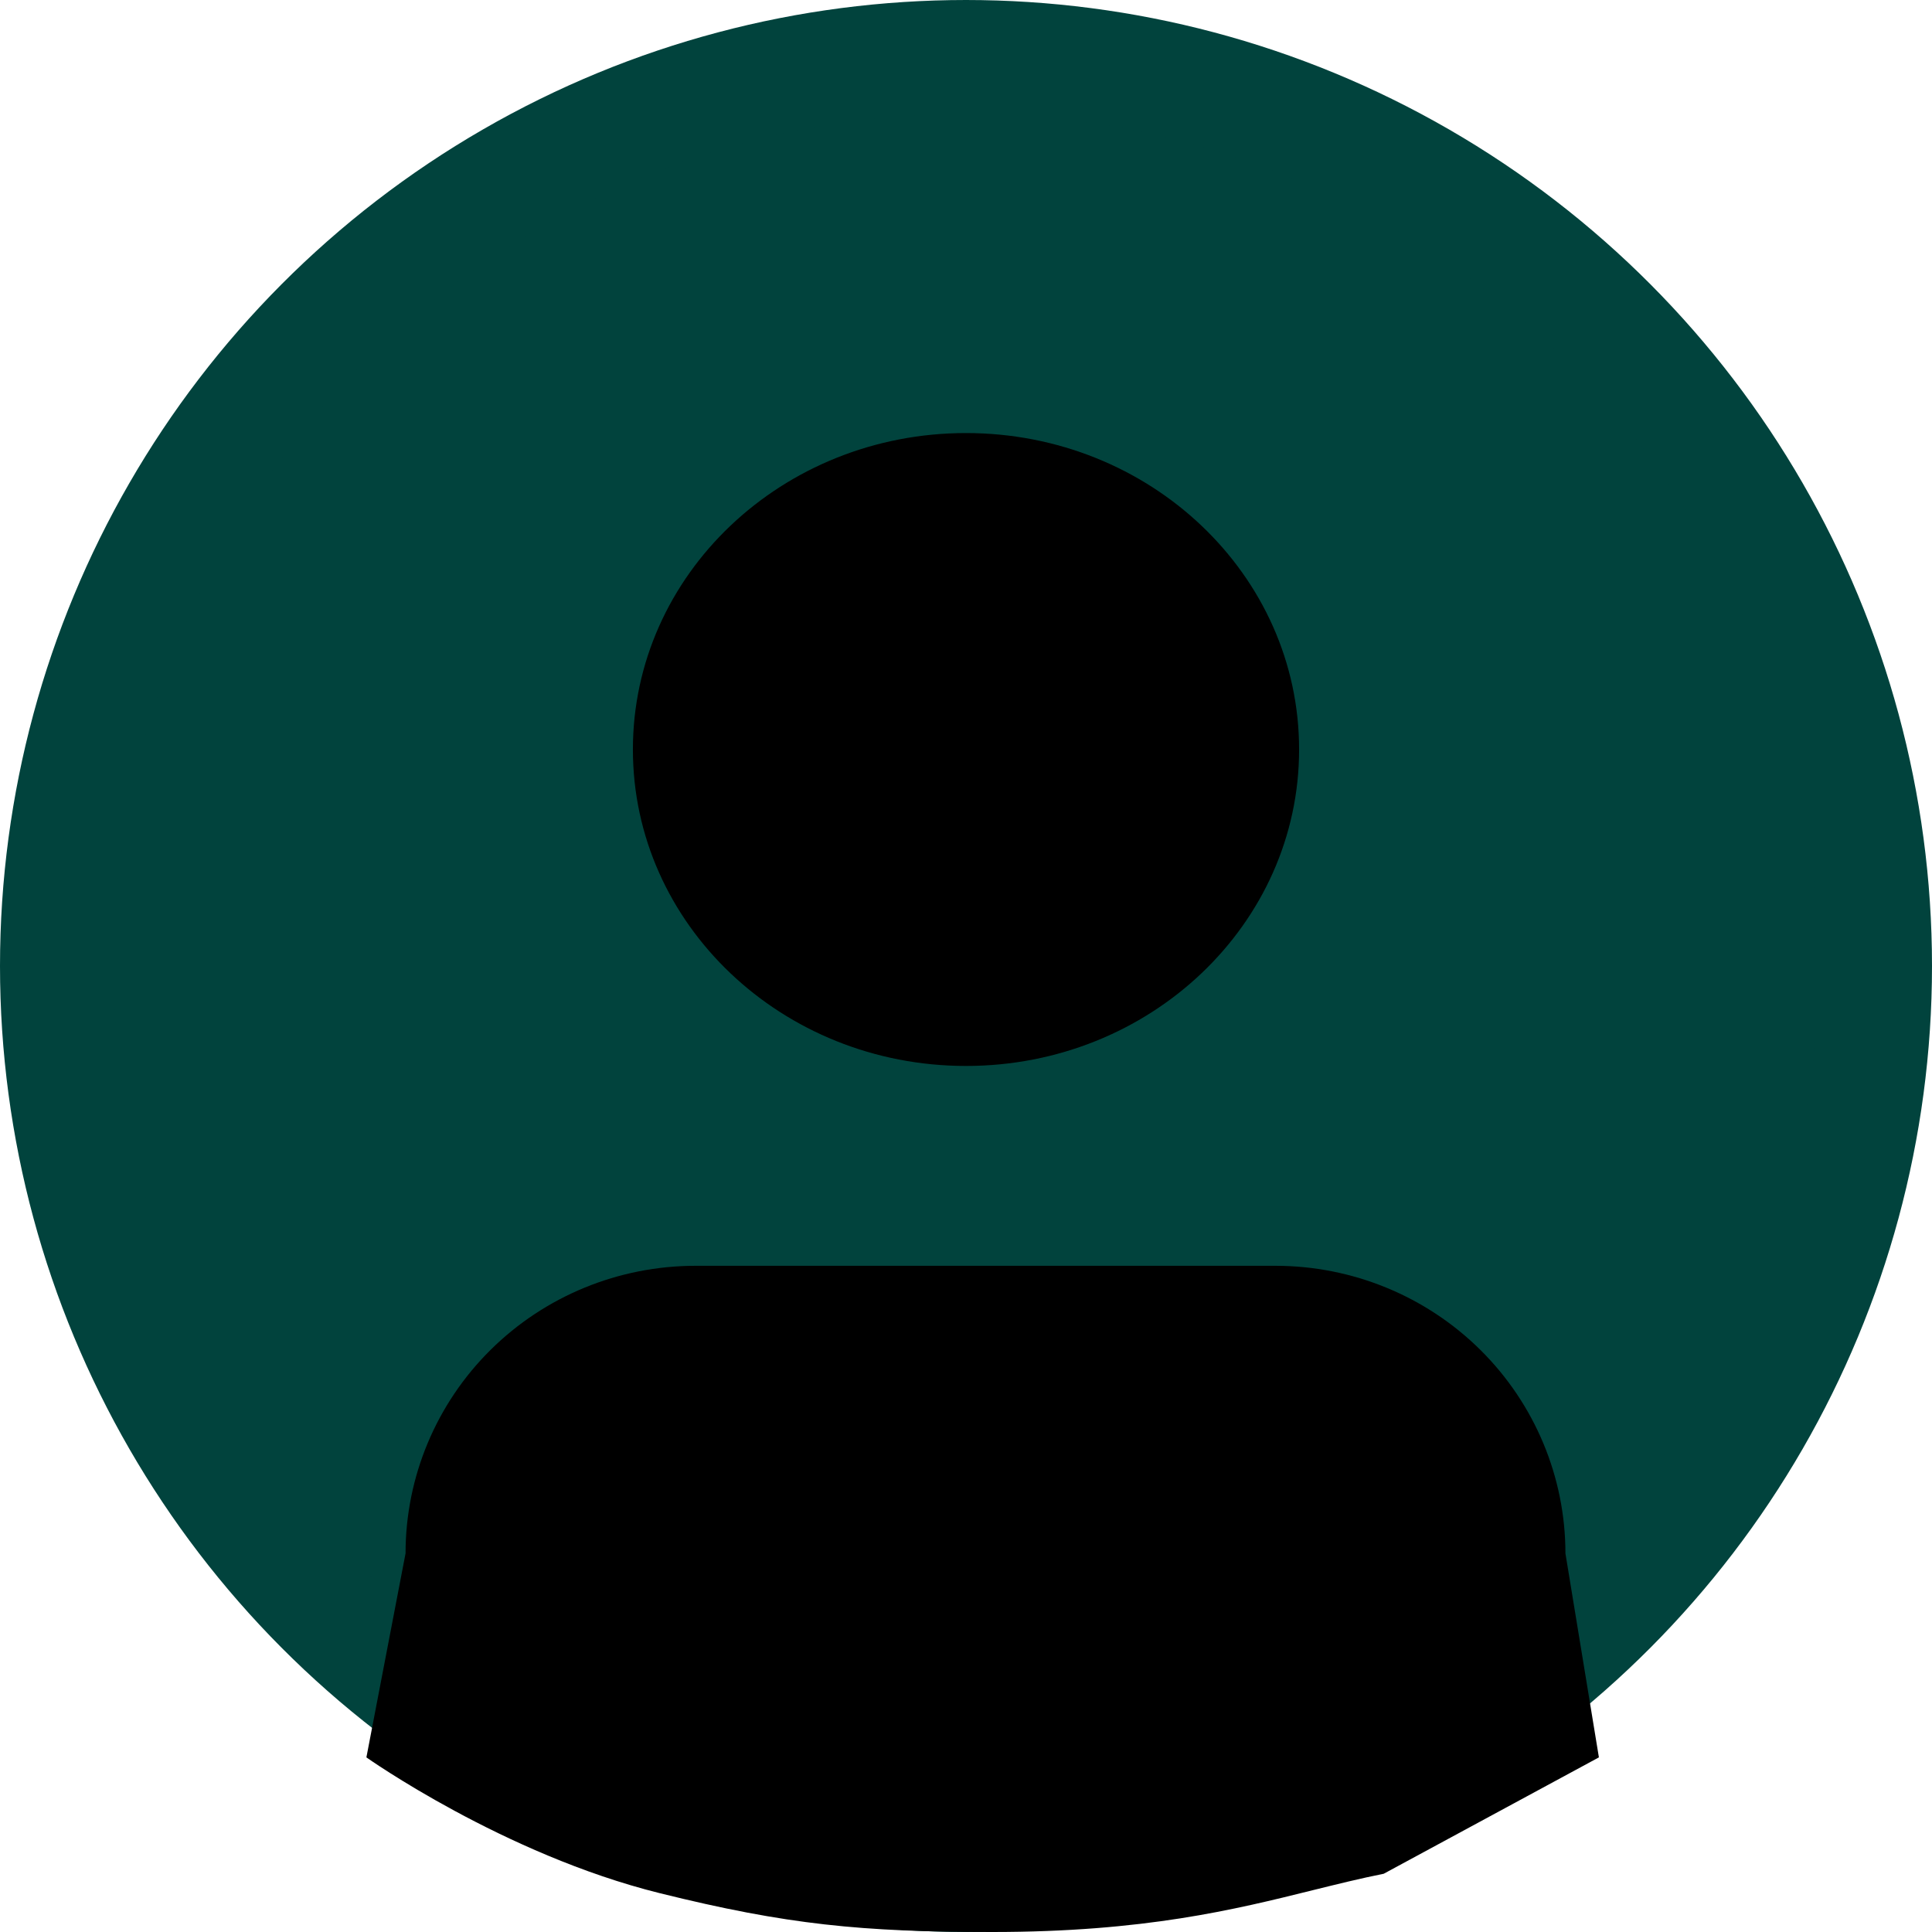 <svg viewBox="0 0 34 34" fill="none" xmlns="http://www.w3.org/2000/svg">
<circle cx="17" cy="17" r="16" fill="#01433D" stroke="#01433D" stroke-width="2"/>
<path fill-rule="evenodd" clip-rule="evenodd" d="M22.862 13.19C22.862 16.265 20.238 18.759 17 18.759C13.762 18.759 11.138 16.265 11.138 13.19C11.138 10.114 13.762 7.621 17 7.621C20.238 7.621 22.862 10.114 22.862 13.19ZM27.549 27.337L28.138 30.927L24.351 32.975C23.94 33.057 23.533 33.158 23.104 33.264C21.736 33.604 20.142 34 17.465 34C15.164 34 13.845 33.871 11.612 33.317C8.858 32.634 6.448 30.927 6.448 30.927L7.137 27.337C7.137 25.995 7.674 24.707 8.631 23.758C9.588 22.809 10.886 22.276 12.24 22.276H22.446C23.799 22.276 25.097 22.809 26.054 23.758C27.011 24.707 27.549 25.995 27.549 27.337Z" fill="currentColor"/>
</svg>
